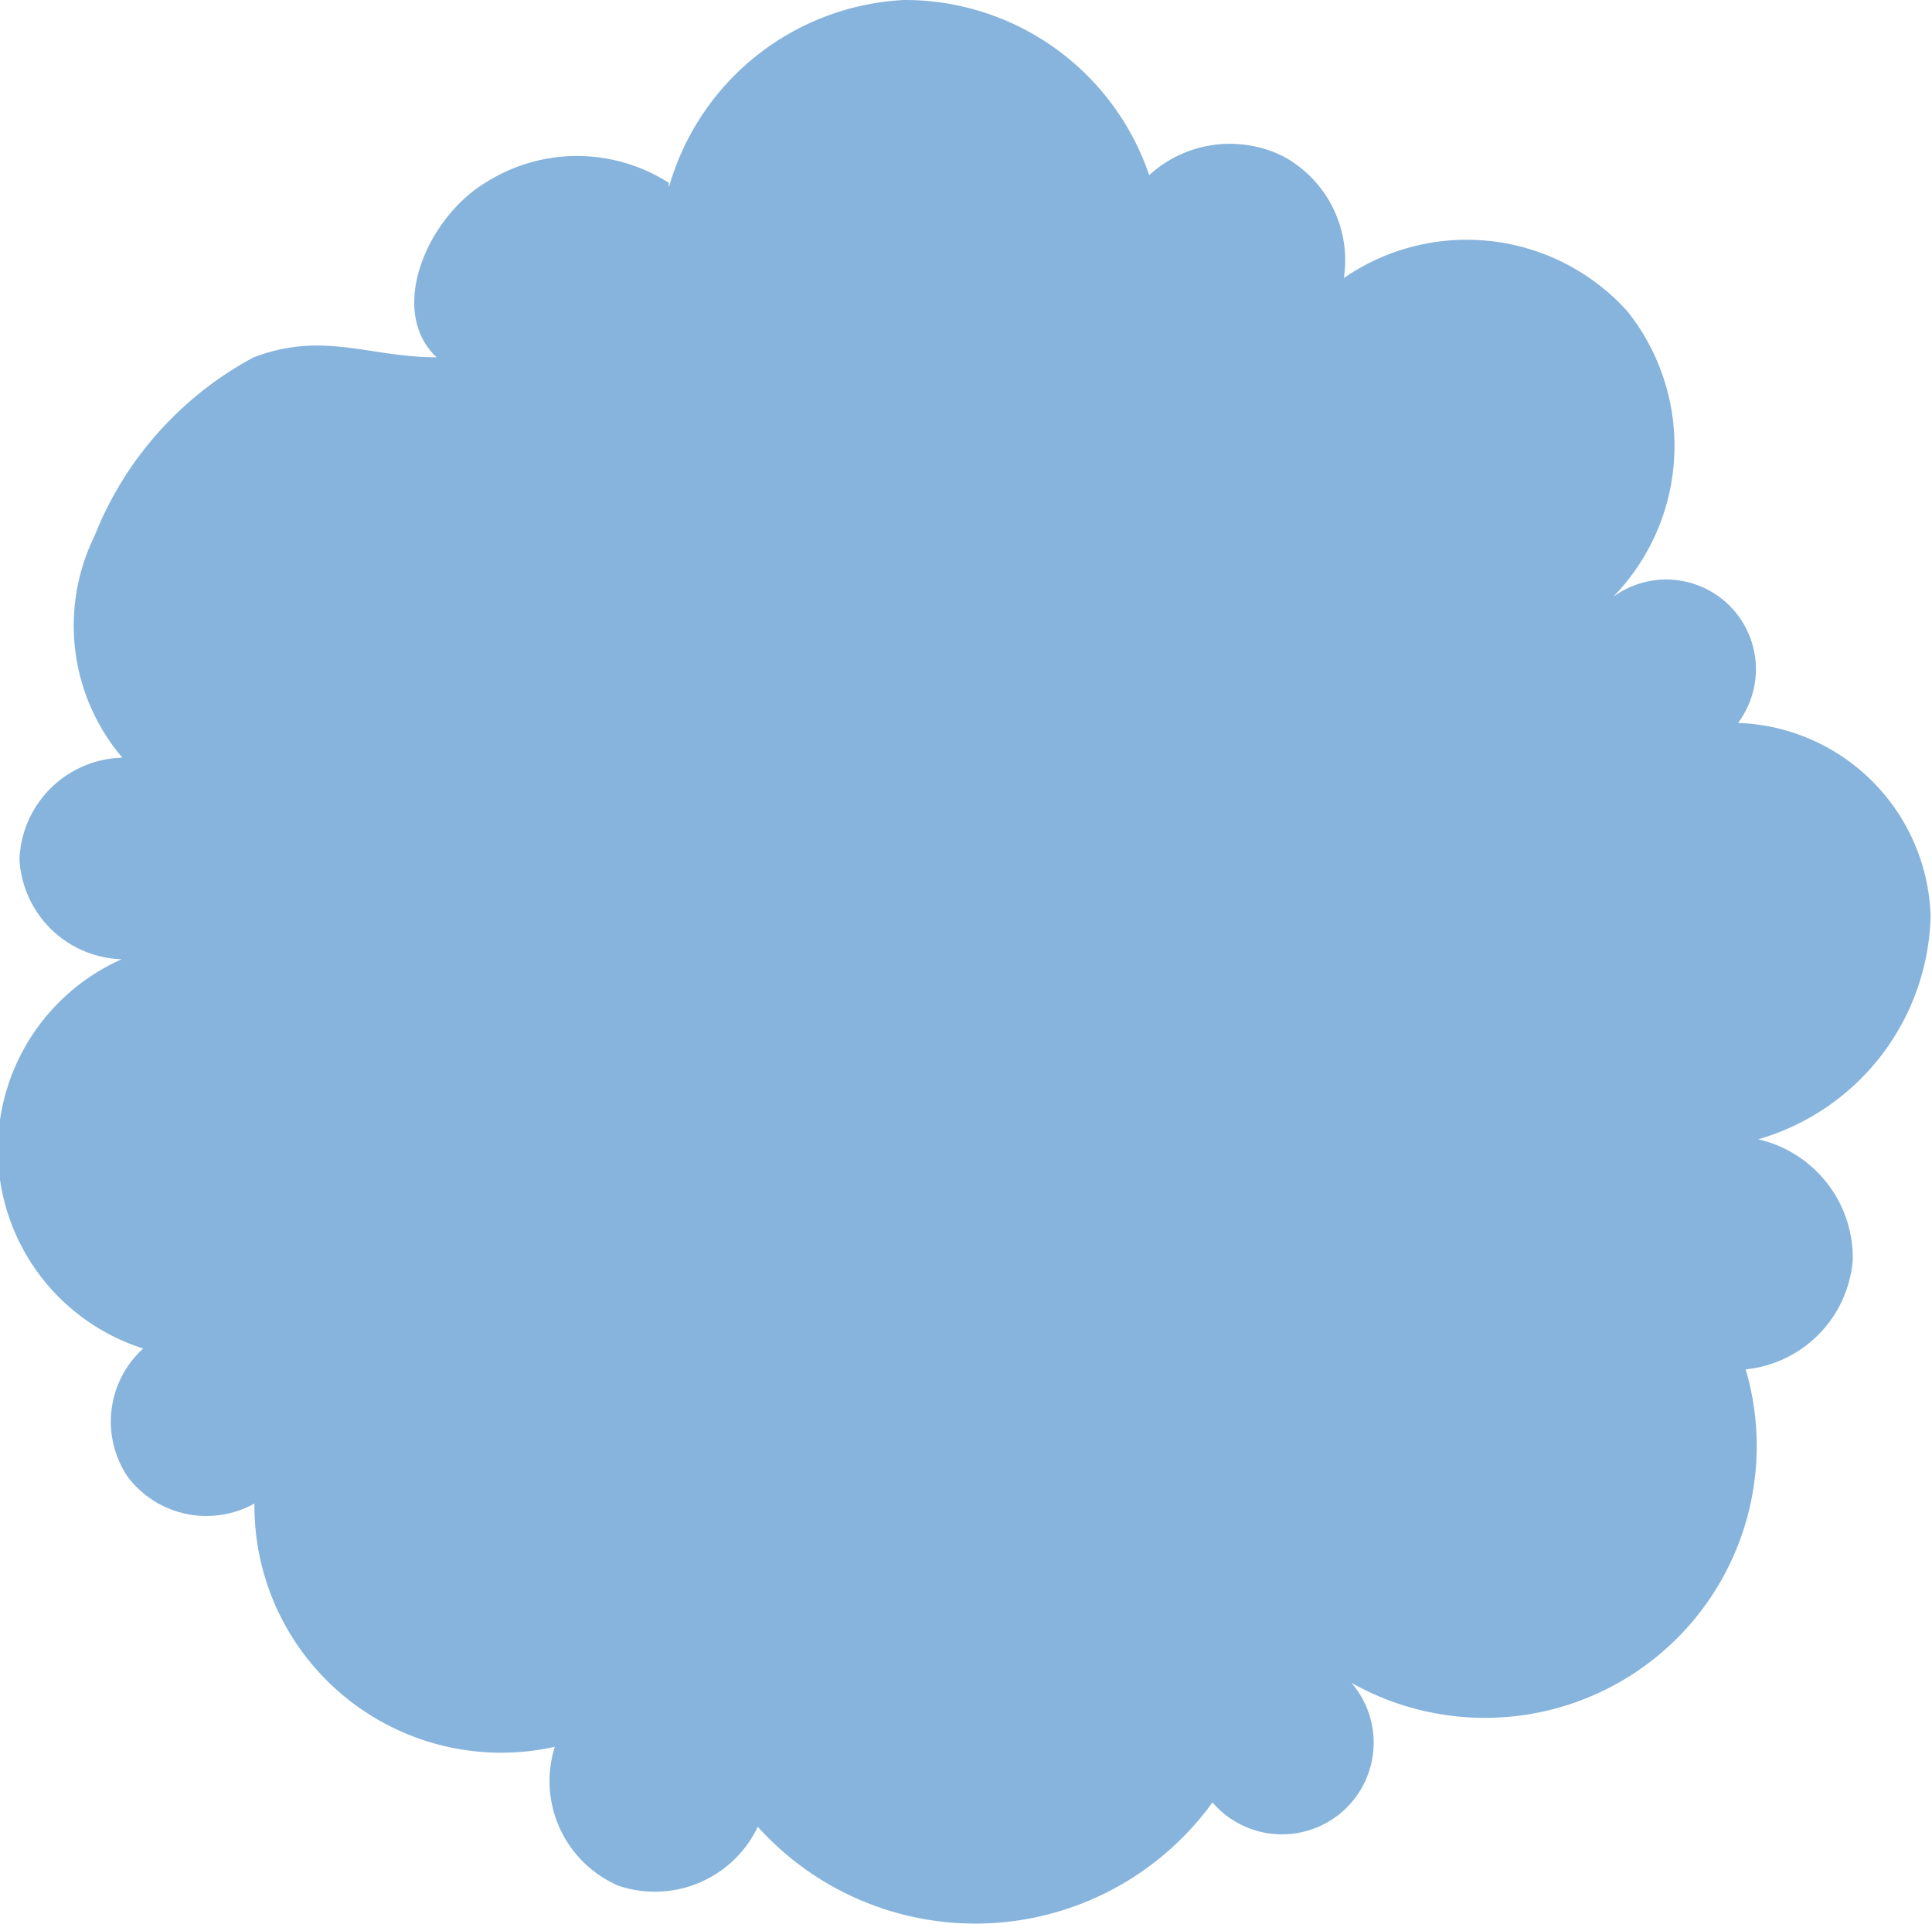 <svg xmlns="http://www.w3.org/2000/svg" viewBox="0 0 27.79 27.68"><defs><style>.cls-1{fill:#87B4DC;}</style></defs><g id="Layer_2" data-name="Layer 2"><g id="Layer_1-2" data-name="Layer 1"><path class="cls-1" d="M9.62,2.7A3.71,3.71,0,0,1,13,0a3.71,3.71,0,0,1,3.53,2.52,1.72,1.72,0,0,1,1.93-.27A1.7,1.7,0,0,1,19.33,4a3.11,3.11,0,0,1,4.08.48,3.11,3.11,0,0,1-.21,4.11A1.29,1.29,0,0,1,25,10.4a2.87,2.87,0,0,1,2.77,2.78,3.43,3.43,0,0,1-2.48,3.21,1.75,1.75,0,0,1,1.36,1.74,1.72,1.72,0,0,1-1.54,1.57,3.91,3.91,0,0,1-5.67,4.51,1.31,1.31,0,1,1-2,1.72,4.21,4.21,0,0,1-6.54.35,1.64,1.64,0,0,1-2,.85,1.64,1.64,0,0,1-.92-2,3.55,3.55,0,0,1-4.32-3.5,1.42,1.42,0,0,1-1.82-.38,1.42,1.42,0,0,1,.22-1.85,3,3,0,0,1-.31-5.6A1.52,1.52,0,0,1,.28,12.36,1.52,1.52,0,0,1,1.76,10.9a2.93,2.93,0,0,1-.4-3.19A5,5,0,0,1,3.65,5.14c1-.38,1.66,0,2.63,0-.71-.67-.14-2,.7-2.51a2.45,2.45,0,0,1,2.64,0"/></g></g></svg>